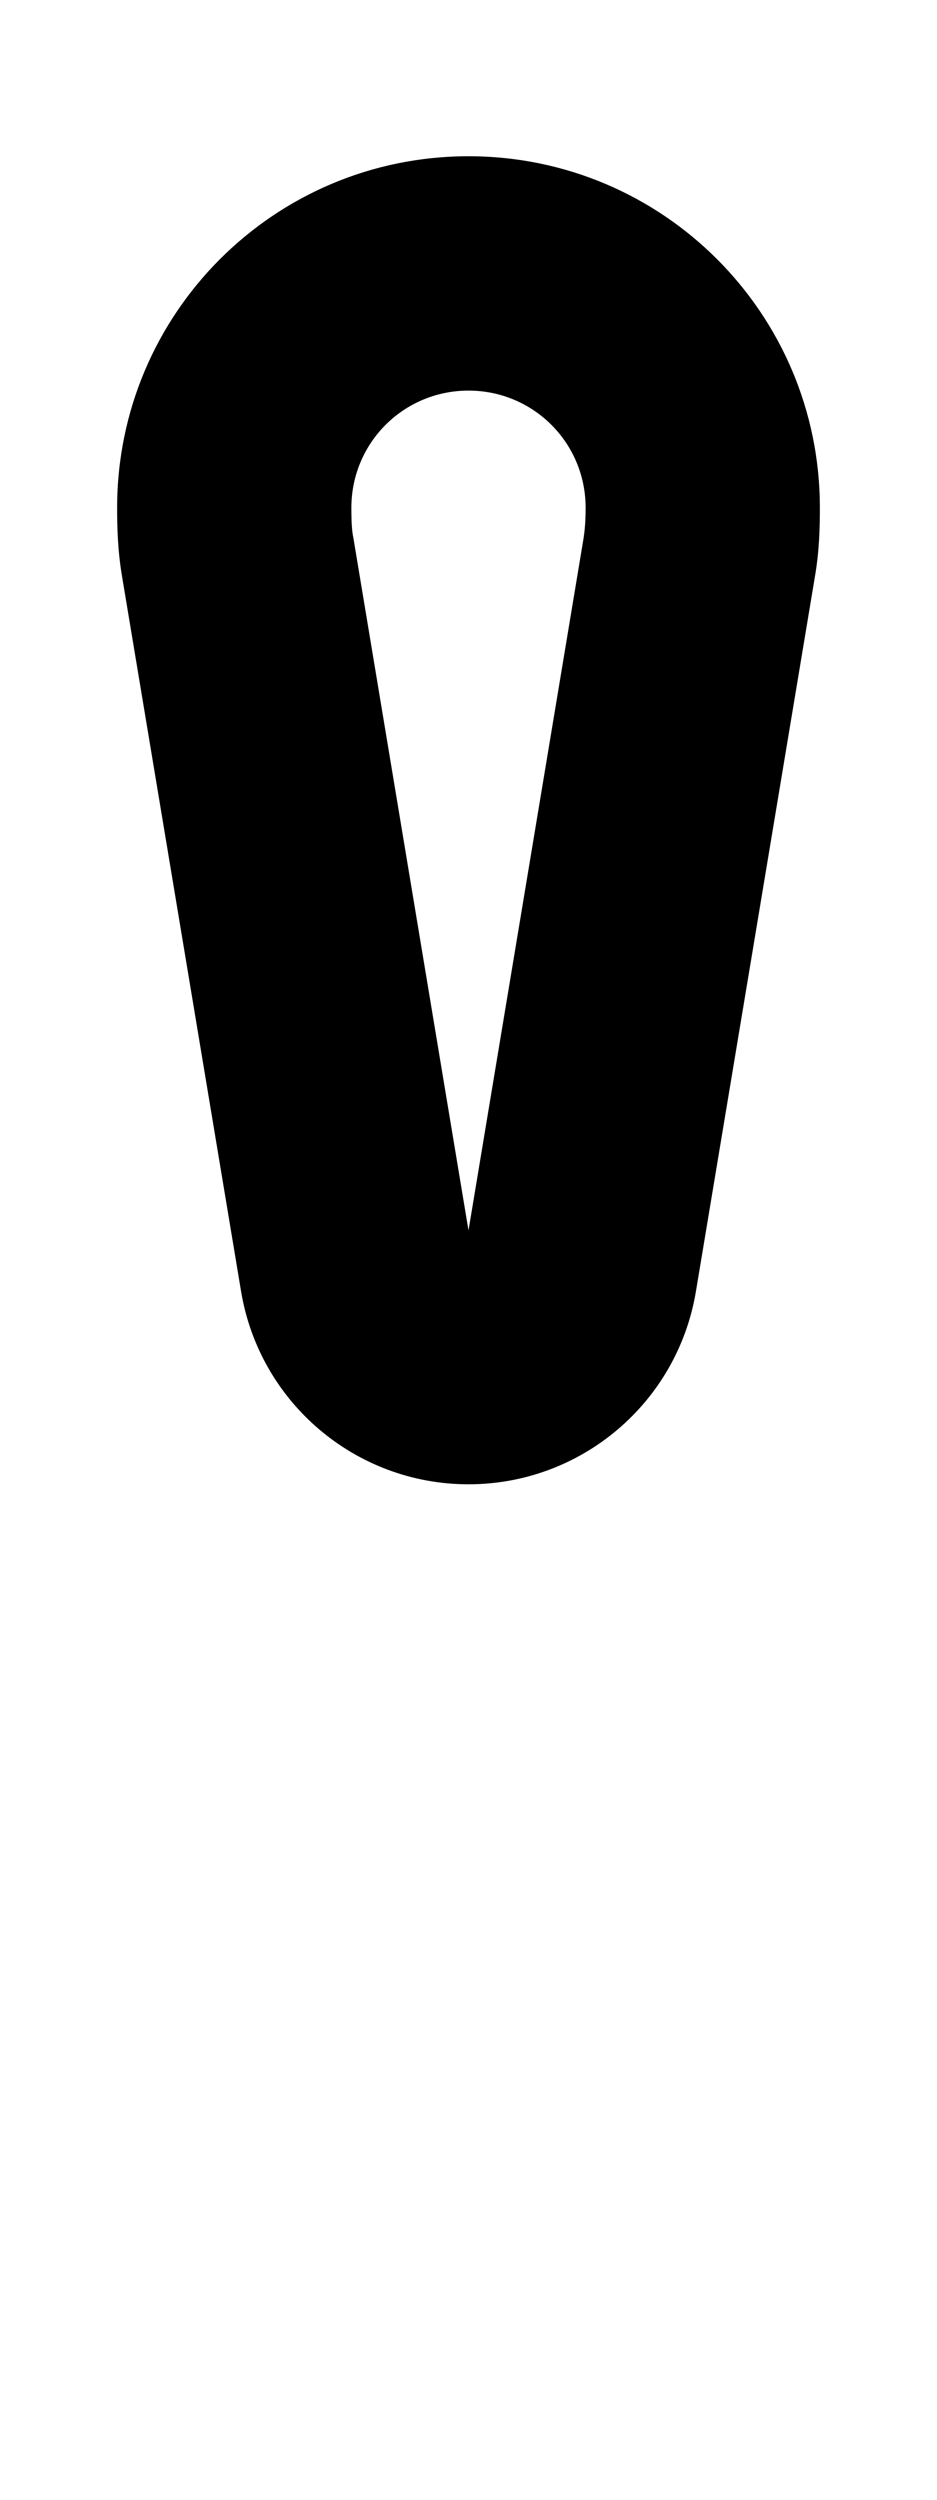 <svg xmlns="http://www.w3.org/2000/svg" viewBox="0 0 192 512"><!--! Font Awesome Pro 7.0.1 by @fontawesome - https://fontawesome.com License - https://fontawesome.com/license (Commercial License) Copyright 2025 Fonticons, Inc. --><path fill="currentColor" d="M96 80c-13.3 0-24 10.7-24 24 0 2.9 .1 4.7 .4 6.1L96 252 119.6 110.1c.2-1.4 .4-3.2 .4-6.1 0-13.3-10.7-24-24-24zM24 104c0-39.8 32.2-72 72-72s72 32.2 72 72c0 3.9-.1 8.8-1 14L142.6 264.5C138.8 287.3 119.1 304 96 304s-42.8-16.7-46.6-39.5L25 118c-.9-5.3-1-10.2-1-14z"/></svg>
